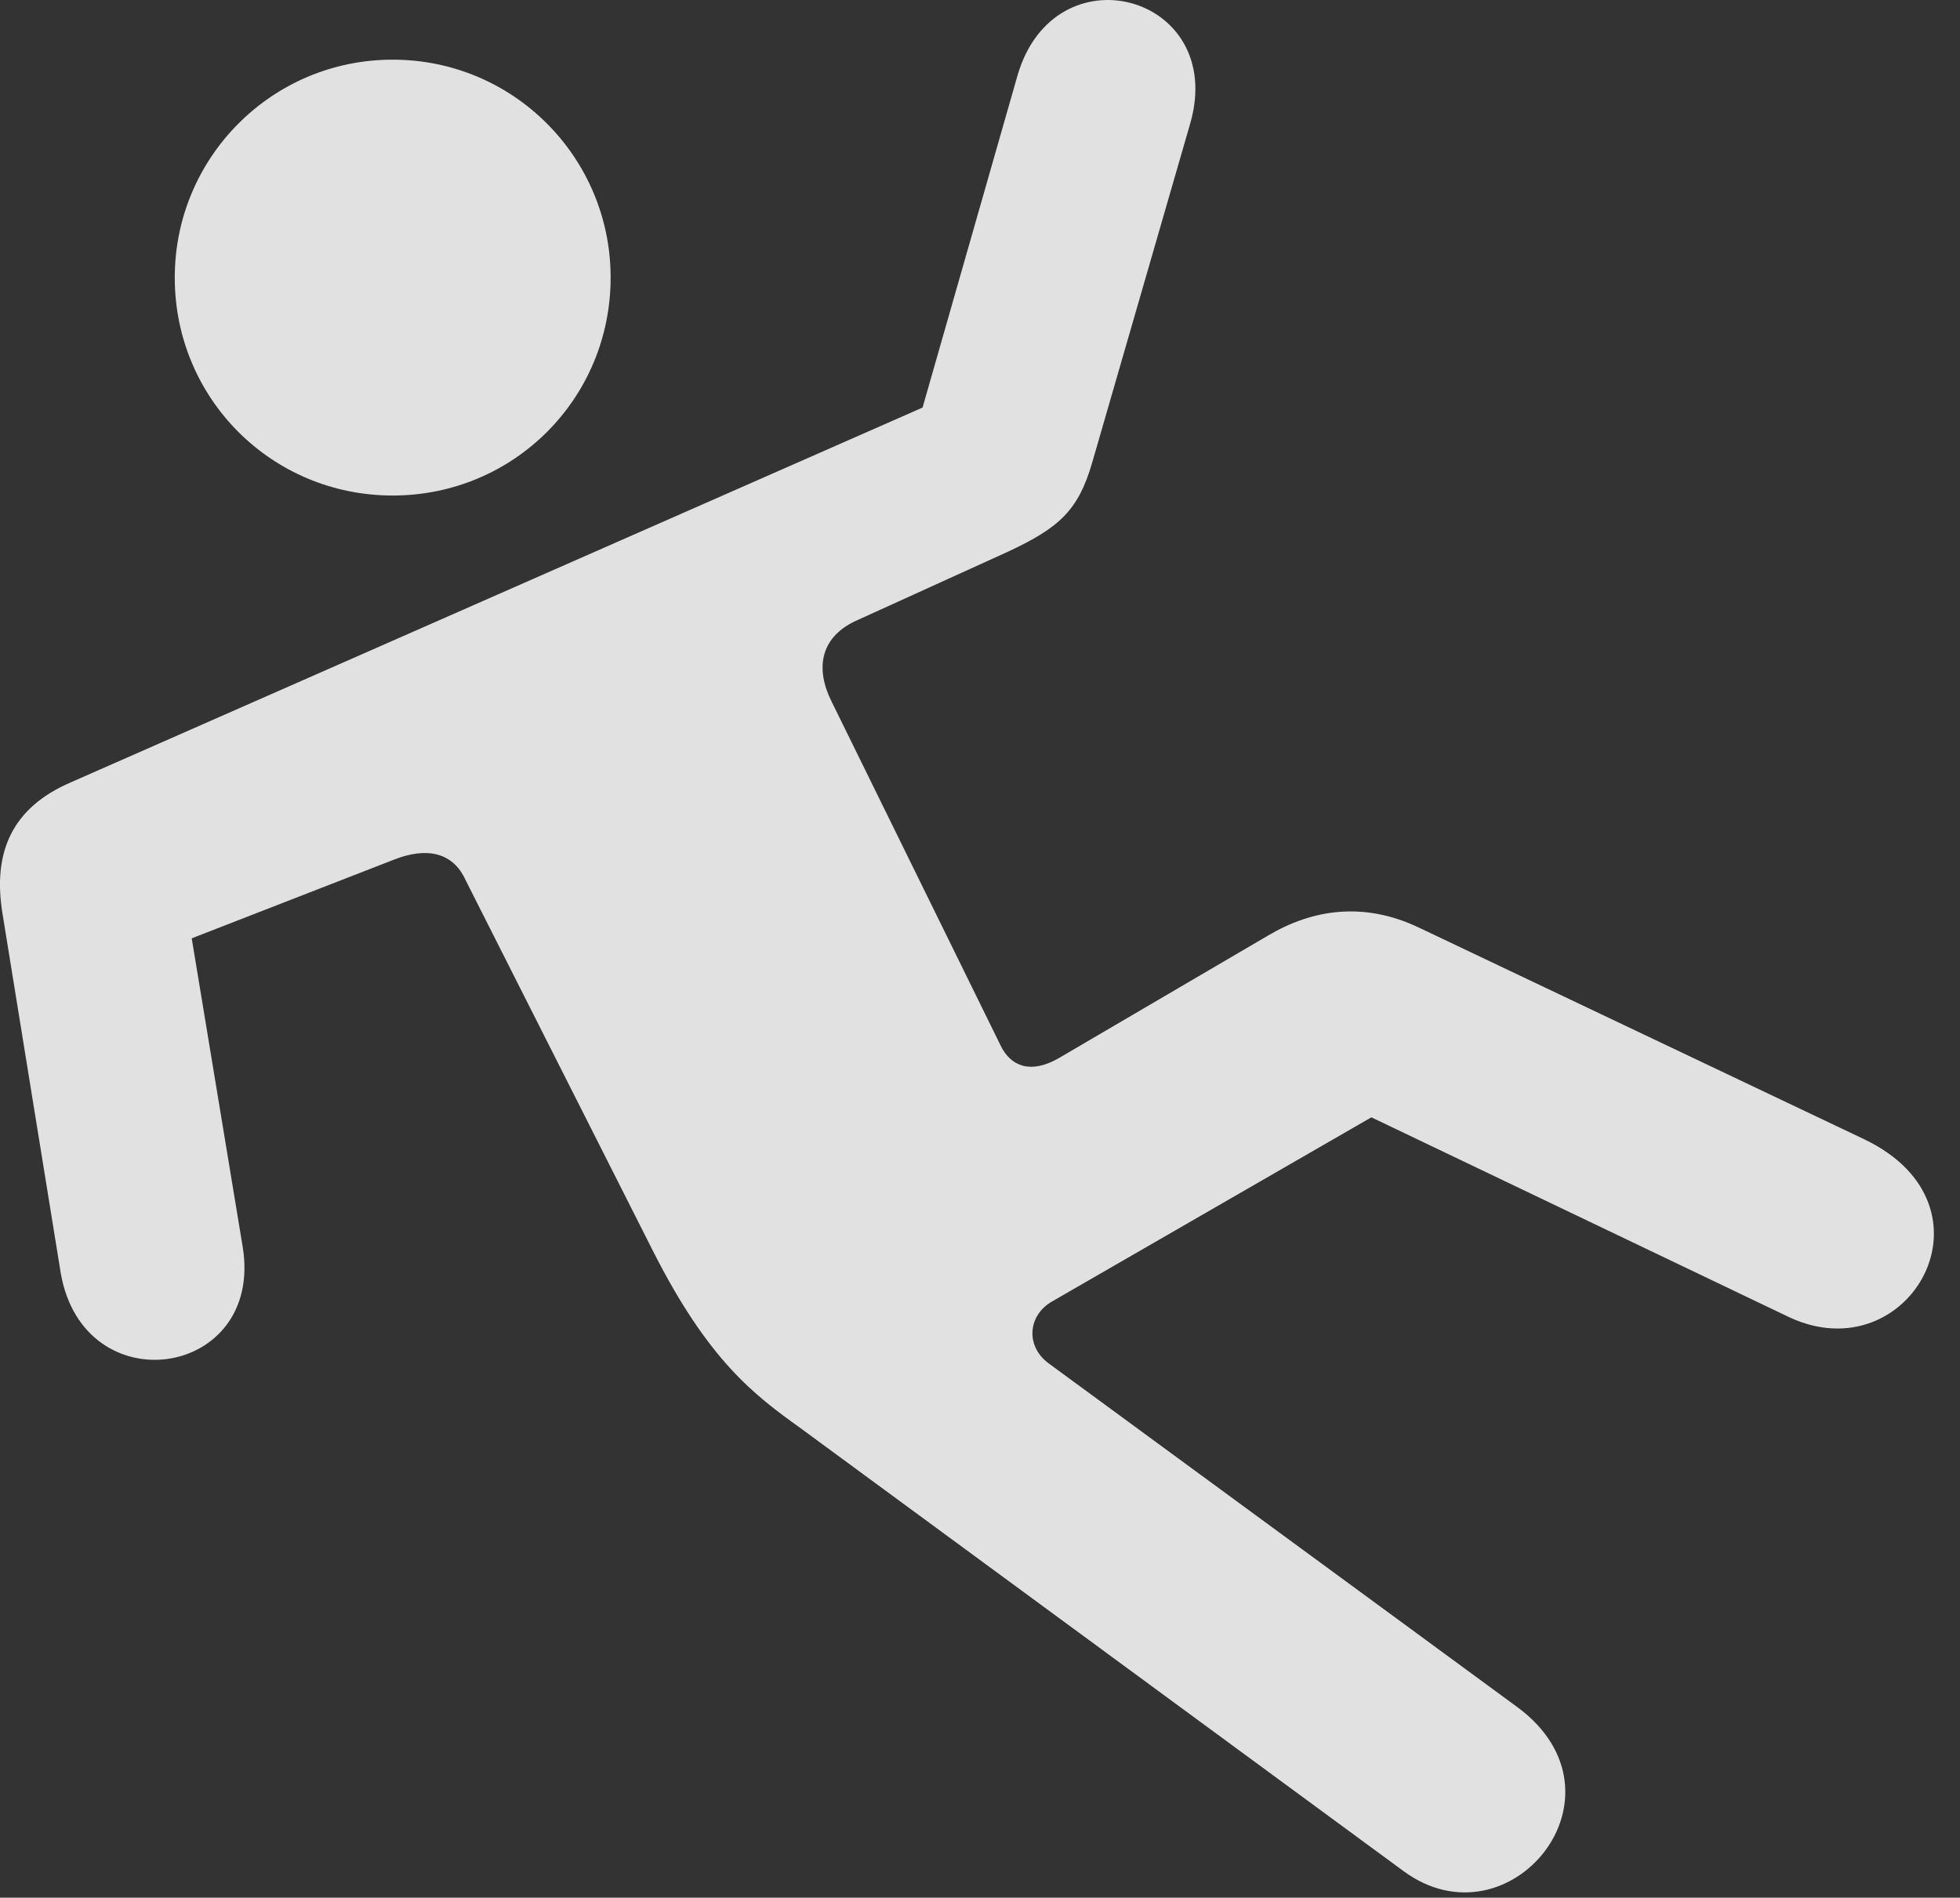 <?xml version="1.0" encoding="UTF-8"?>
<!--Generator: Apple Native CoreSVG 326-->
<!DOCTYPE svg
PUBLIC "-//W3C//DTD SVG 1.1//EN"
       "http://www.w3.org/Graphics/SVG/1.1/DTD/svg11.dtd">
<svg version="1.1" xmlns="http://www.w3.org/2000/svg" xmlns:xlink="http://www.w3.org/1999/xlink" viewBox="0 0 26.805 25.954">
 <rect x="0" y="0" width="26.805" height="25.954" fill="#333333" stroke="none"/>
 <g>
  <rect height="25.954" opacity="0" width="26.805" x="0" y="0"/>
  <path d="M5.37 6.777C7.025 6.777 8.351 5.451 8.351 3.796C8.351 2.156 7.025 0.816 5.37 0.816C3.716 0.816 2.39 2.156 2.39 3.796C2.39 5.451 3.716 6.777 5.37 6.777ZM0.038 12.519L0.831 17.413C1.146 19.218 3.607 18.849 3.32 17.058L2.622 12.833L5.398 11.753C5.822 11.589 6.191 11.644 6.369 12.04L8.925 17.099C9.691 18.616 10.32 19.081 10.949 19.533L19.193 25.589C20.642 26.656 22.378 24.55 20.751 23.347L14.339 18.644C14.025 18.412 14.052 17.988 14.394 17.796L18.755 15.281L24.47 18.015C26.111 18.781 27.41 16.497 25.495 15.581L19.398 12.683C18.646 12.328 17.949 12.437 17.347 12.792L14.476 14.474C14.093 14.693 13.82 14.583 13.683 14.296L11.372 9.593C11.154 9.156 11.208 8.732 11.687 8.499L13.792 7.542C14.49 7.214 14.749 6.982 14.941 6.312L16.281 1.677C16.773-0.073 14.421-0.715 13.915 1.034L12.617 5.574L0.968 10.7C0.175 11.042-0.112 11.644 0.038 12.519Z" fill="white" fill-opacity="0.85"/>
 </g>
</svg>
